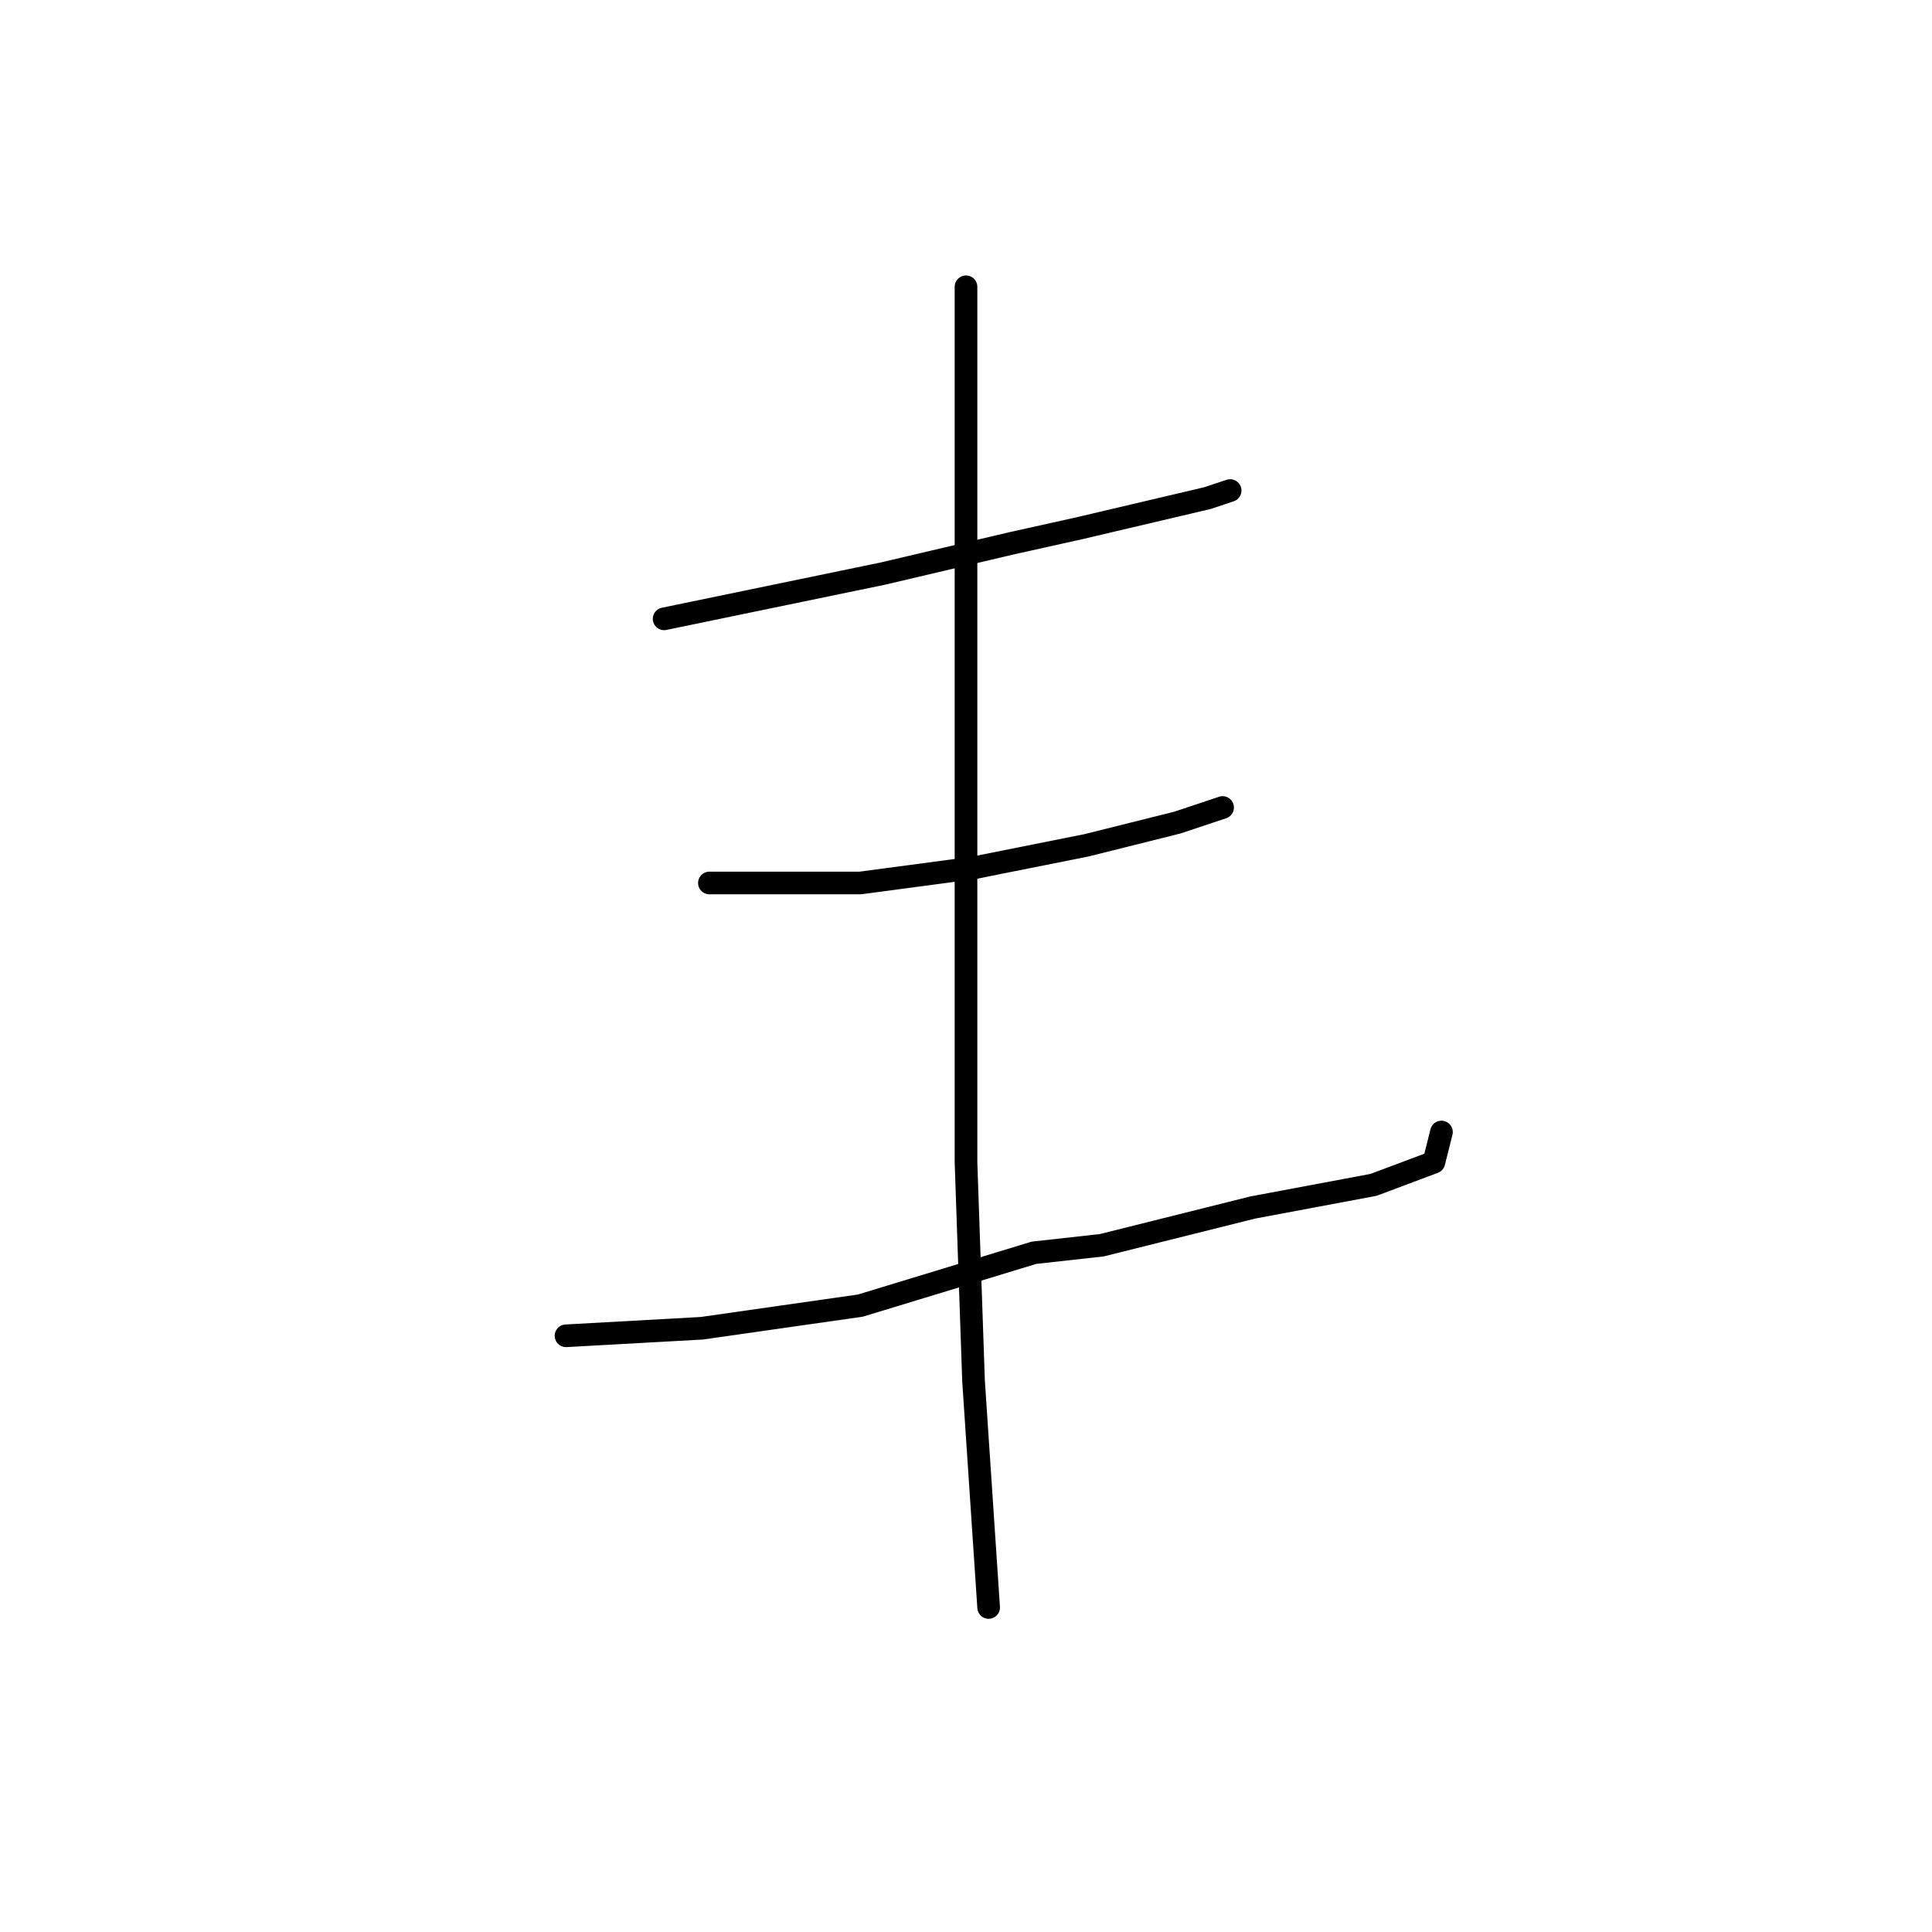 <?xml version="1.0" standalone="no"?>
    <svg width="256" height="256" xmlns="http://www.w3.org/2000/svg" version="1.1">
    <polyline stroke="black" stroke-width="3" stroke-linecap="round" fill="transparent" stroke-linejoin="round" points="88 82 117 76 134 72 143 70 160 66 163 65 163 65 " />
        <polyline stroke="black" stroke-width="3" stroke-linecap="round" fill="transparent" stroke-linejoin="round" points="94 117 101 117 114 117 129 115 144 112 156 109 162 107 162 107 " />
        <polyline stroke="black" stroke-width="3" stroke-linecap="round" fill="transparent" stroke-linejoin="round" points="75 177 93 176 114 173 137 166 146 165 166 160 182 157 190 154 191 150 191 150 " />
        <polyline stroke="black" stroke-width="3" stroke-linecap="round" fill="transparent" stroke-linejoin="round" points="128 38 128 48 128 86 128 100 128 128 128 154 129 183 131 213 131 213 " />
        </svg>